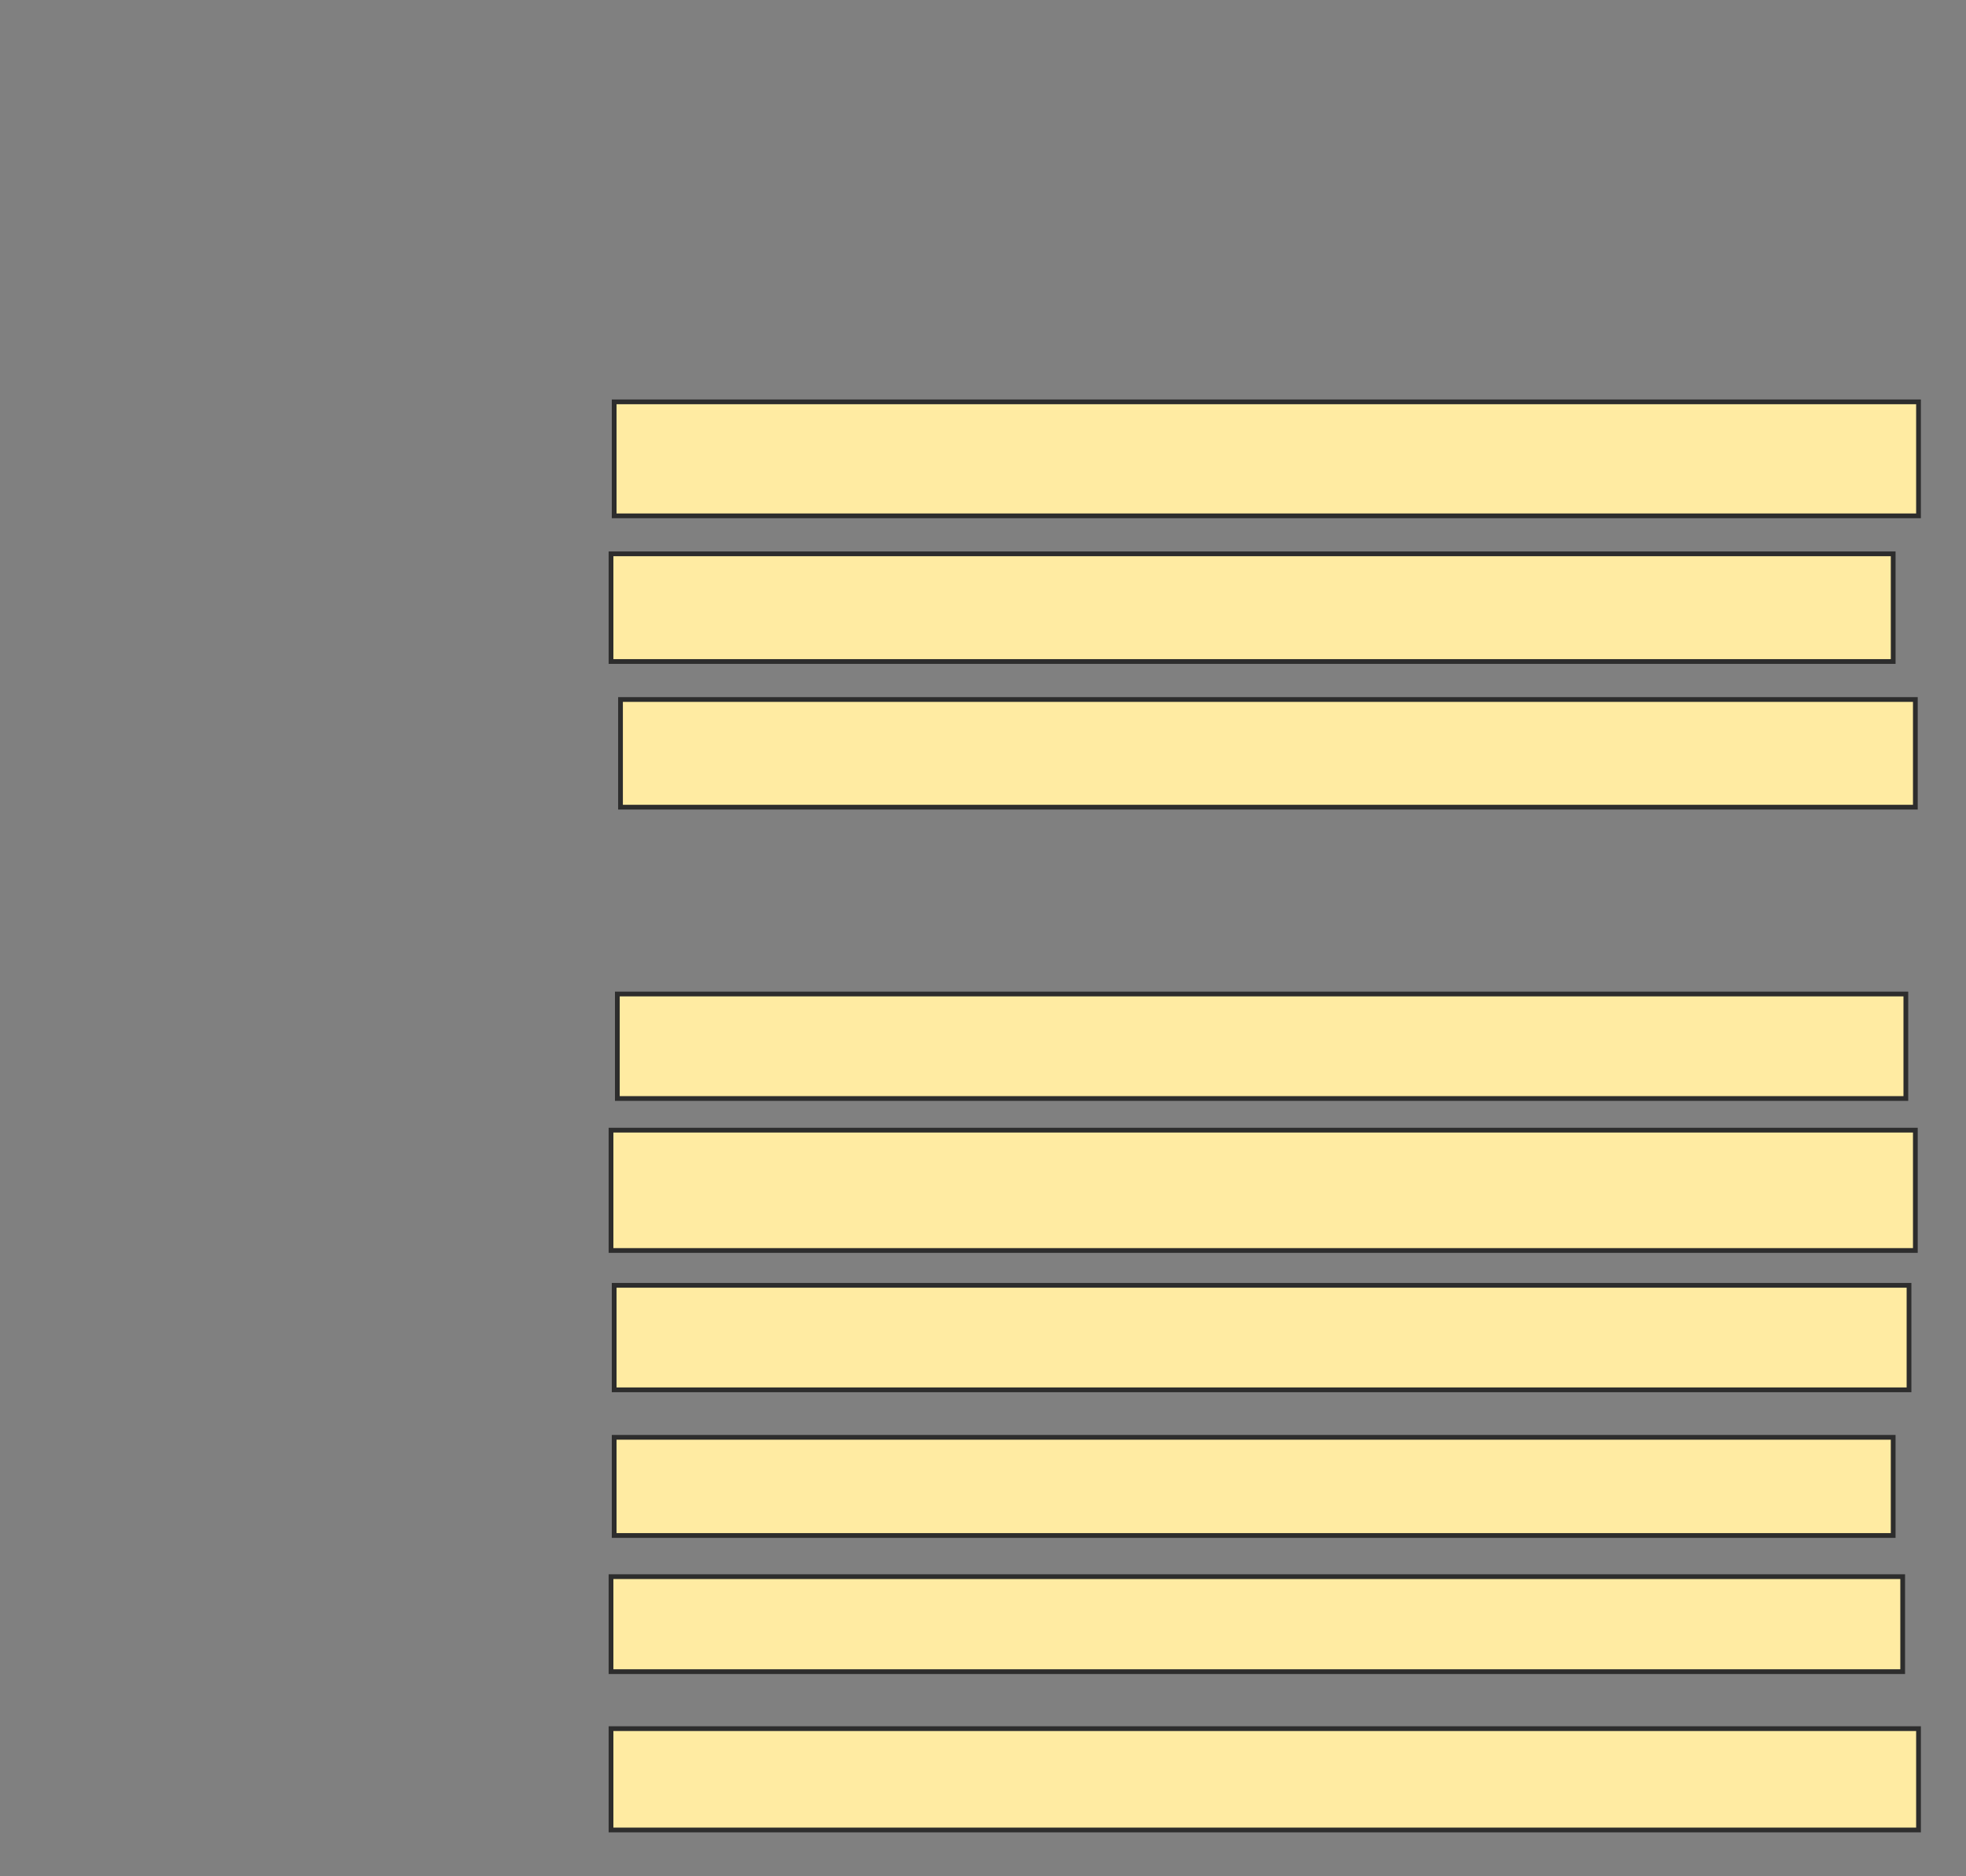 <svg xmlns="http://www.w3.org/2000/svg" width="414" height="395">
 <rect width="100%" height="100%" fill="#808080" stroke="none"/>
 <!-- Created with Image Occlusion Enhanced -->
 <g>
  <title>Labels</title>
 </g>
 <g>
  <title>Masks</title>
  <rect id="94617829e8d5437d96988f5fafc741f7-ao-1" height="24" width="274.667" y="84.6" x="129.333" stroke="#2D2D2D" fill="#FFEBA2"/>
  <rect id="94617829e8d5437d96988f5fafc741f7-ao-2" height="22.667" width="270" y="116.6" x="128.667" stroke="#2D2D2D" fill="#FFEBA2"/>
  <rect id="94617829e8d5437d96988f5fafc741f7-ao-3" height="22.667" width="272.667" y="147.267" x="130.667" stroke="#2D2D2D" fill="#FFEBA2"/>
  
  <rect id="94617829e8d5437d96988f5fafc741f7-ao-5" height="22" width="271.333" y="209.267" x="130" stroke="#2D2D2D" fill="#FFEBA2"/>
  <rect id="94617829e8d5437d96988f5fafc741f7-ao-6" height="25.333" width="274.667" y="237.933" x="128.667" stroke="#2D2D2D" fill="#FFEBA2"/>
  <rect id="94617829e8d5437d96988f5fafc741f7-ao-7" height="22" width="272.667" y="270.6" x="129.333" stroke="#2D2D2D" fill="#FFEBA2"/>
  <rect id="94617829e8d5437d96988f5fafc741f7-ao-8" height="20.667" width="269.333" y="302.6" x="129.333" stroke="#2D2D2D" fill="#FFEBA2"/>
  <rect id="94617829e8d5437d96988f5fafc741f7-ao-9" height="20" width="272" y="331.933" x="128.667" stroke="#2D2D2D" fill="#FFEBA2"/>
  <rect id="94617829e8d5437d96988f5fafc741f7-ao-10" height="21.333" width="275.333" y="363.933" x="128.667" stroke="#2D2D2D" fill="#FFEBA2"/>
 </g>
</svg>